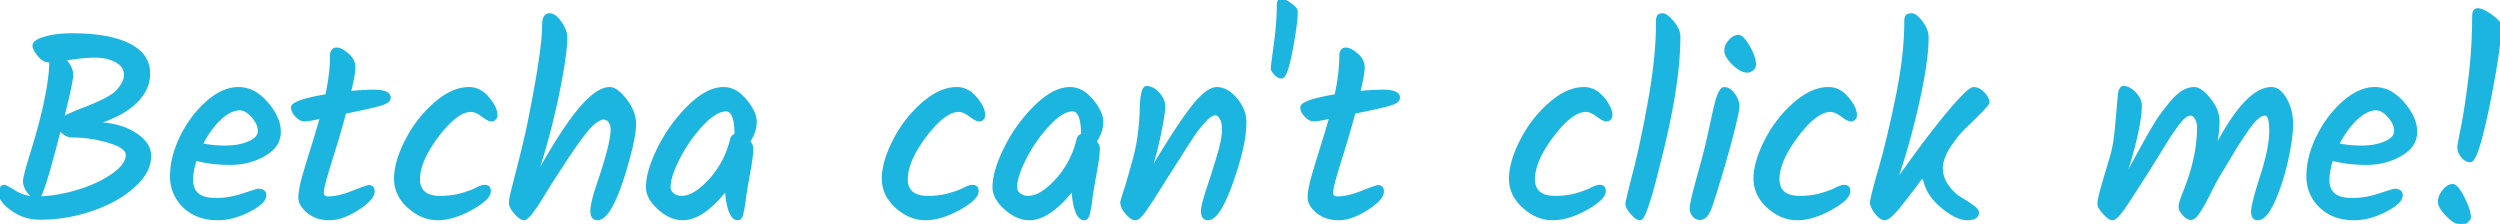 <svg width="948.7" height="84.9" viewBox="0 0 948.7 84.9" xmlns="http://www.w3.org/2000/svg"><g id="svgGroup" stroke-linecap="round" fill-rule="evenodd" font-size="9pt" stroke="#1cb5e0" stroke-width="0.25mm" fill="#1cb5e0" style="stroke:#1cb5e0;stroke-width:0.25mm;fill:#1cb5e0"><path d="M 864.785 34.498 A 4.533 4.533 0 0 0 862 33.5 Q 854.35 33.5 845.303 48.042 A 119.498 119.498 0 0 0 840.6 56.4 Q 841.36 52.477 841.638 49.354 A 37.891 37.891 0 0 0 841.8 46 Q 841.8 43.343 840.459 40.705 A 17.561 17.561 0 0 0 838.45 37.65 A 24.284 24.284 0 0 0 837.123 36.13 Q 834.611 33.5 832.7 33.5 A 7.84 7.84 0 0 0 829.797 34.072 Q 828.44 34.609 827.094 35.65 A 17.973 17.973 0 0 0 824.8 37.8 A 54.805 54.805 0 0 0 824.589 38.043 Q 822.556 40.395 819.8 44.1 A 21.396 21.396 0 0 0 819.213 44.938 Q 816.579 48.866 809.608 61.727 A 1237.948 1237.948 0 0 0 805.7 69 A 320.563 320.563 0 0 0 806.132 67.67 Q 812.3 48.508 812.3 40 Q 812.3 37.7 810.15 35.4 Q 808 33.1 805.8 33.1 A 1.009 1.009 0 0 0 805.379 33.189 Q 804.577 33.553 804.247 35.4 A 13.029 13.029 0 0 0 804.1 36.55 A 11510.679 11510.679 0 0 1 804.077 36.814 Q 803.776 40.279 803.15 47.45 Q 802.5 54.9 801.25 59.15 A 1536.62 1536.62 0 0 1 800.498 61.699 Q 799.703 64.385 799.05 66.55 A 580.293 580.293 0 0 0 798.632 67.942 Q 798.203 69.379 797.906 70.404 A 126.296 126.296 0 0 0 797.65 71.3 Q 797.2 72.9 796.8 74.6 Q 796.544 75.689 796.452 76.553 A 8.502 8.502 0 0 0 796.4 77.45 A 1.487 1.487 0 0 0 796.412 77.637 Q 796.522 78.506 797.621 79.919 A 18.582 18.582 0 0 0 798.4 80.85 A 19.071 19.071 0 0 0 798.459 80.917 Q 799.844 82.46 800.865 82.912 A 1.951 1.951 0 0 0 801.65 83.1 A 1.311 1.311 0 0 0 802.212 82.951 Q 803.443 82.356 805.6 79.4 Q 806.9 77.5 807.95 75.9 A 321.759 321.759 0 0 0 808.489 75.076 Q 809.445 73.609 810.9 71.35 A 32580.25 32580.25 0 0 1 811.426 70.535 Q 812.2 69.332 812.895 68.253 A 18668.912 18668.912 0 0 1 814.25 66.15 Q 815.7 63.9 818.55 59.25 A 1321.261 1321.261 0 0 1 818.653 59.083 Q 821.426 54.561 822.8 52.4 Q 824.2 50.2 826 47.75 A 39.977 39.977 0 0 1 826.591 46.966 Q 828.003 45.14 829 44.35 Q 829.619 43.86 830.212 43.623 A 2.916 2.916 0 0 1 831.3 43.4 A 1.731 1.731 0 0 1 832.27 43.707 Q 832.814 44.067 833.3 44.85 A 5.216 5.216 0 0 1 833.308 44.864 Q 833.836 45.72 834.052 46.801 A 8.183 8.183 0 0 1 834.2 48.4 A 48.874 48.874 0 0 1 834.186 49.587 Q 834.046 55.344 832.555 61.57 A 79.833 79.833 0 0 1 829 72.6 A 69.896 69.896 0 0 0 828.424 74.052 Q 827.2 77.246 827.2 78.4 A 3.063 3.063 0 0 0 827.445 79.565 Q 827.636 80.031 827.975 80.516 A 7.999 7.999 0 0 0 828.7 81.4 A 9.857 9.857 0 0 0 828.92 81.628 Q 830.292 83 831.45 83 A 1.262 1.262 0 0 0 831.568 82.995 Q 832.512 82.906 833.703 81.413 A 14.002 14.002 0 0 0 834.4 80.45 A 31.418 31.418 0 0 0 834.557 80.213 Q 835.664 78.52 836.998 76.022 A 109.891 109.891 0 0 0 838.35 73.4 A 523.503 523.503 0 0 1 838.633 72.835 Q 840.234 69.643 840.884 68.464 A 12.681 12.681 0 0 1 841.15 68 Q 841.7 67.1 842.15 66.3 A 38.829 38.829 0 0 1 842.236 66.149 Q 842.493 65.696 842.698 65.366 A 11.461 11.461 0 0 1 842.9 65.05 Q 843.2 64.6 846.9 58.4 A 184.587 184.587 0 0 1 847.932 56.692 Q 849.466 54.183 850.92 51.995 A 103.233 103.233 0 0 1 853.85 47.8 A 23.973 23.973 0 0 1 855.07 46.273 Q 856.573 44.553 857.9 43.863 A 3.688 3.688 0 0 1 859.6 43.4 A 1.19 1.19 0 0 1 860.53 43.858 Q 861.349 44.813 861.541 47.755 A 30.777 30.777 0 0 1 861.6 49.75 Q 861.6 56.1 858.15 66.85 Q 855.428 75.333 854.854 78.834 A 9.804 9.804 0 0 0 854.7 80.35 A 5.981 5.981 0 0 0 854.732 80.982 Q 854.89 82.469 855.845 82.912 A 2.25 2.25 0 0 0 856.8 83.1 Q 859.238 83.1 861.741 78.479 A 33.419 33.419 0 0 0 862.9 76.1 A 72.735 72.735 0 0 0 865.049 70.654 A 86.519 86.519 0 0 0 867.85 60.7 A 127.444 127.444 0 0 0 868.015 59.94 Q 869.7 52.061 869.7 47.05 A 22.271 22.271 0 0 0 869.631 45.278 A 18.221 18.221 0 0 0 867.35 37.65 A 13.56 13.56 0 0 0 866.19 35.904 Q 865.511 35.049 864.785 34.498 Z M 208.6 5.5 A 2.048 2.048 0 0 0 207.273 5.929 Q 206.2 6.793 206.2 9.4 Q 206.2 16.674 203.152 33.619 A 594.422 594.422 0 0 1 201 44.9 Q 200.005 50.336 196.841 62.865 A 1172.271 1172.271 0 0 1 194.7 71.2 A 95.113 95.113 0 0 0 194.542 71.829 Q 193.839 74.657 193.661 76.173 A 7.7 7.7 0 0 0 193.6 77.05 A 2.815 2.815 0 0 0 193.681 77.701 Q 193.902 78.63 194.725 79.769 A 13.876 13.876 0 0 0 195.6 80.85 Q 197.038 82.468 198.062 82.922 A 1.834 1.834 0 0 0 198.8 83.1 A 1.216 1.216 0 0 0 199.283 82.987 Q 200.427 82.488 202.3 79.8 Q 203.6 78.1 204.5 76.65 Q 205.4 75.2 207.25 72.2 A 604.894 604.894 0 0 1 207.87 71.198 Q 208.825 69.655 209.414 68.728 A 71.233 71.233 0 0 1 209.85 68.05 A 2975.84 2975.84 0 0 0 209.959 67.883 Q 210.66 66.808 212.983 63.244 A 190619.085 190619.085 0 0 0 214.25 61.3 Q 217.9 55.7 221.3 51.2 A 54.634 54.634 0 0 1 221.991 50.323 Q 224.248 47.518 225.9 46.3 Q 227.162 45.371 228.159 45.058 A 3.16 3.16 0 0 1 229.1 44.9 A 2.473 2.473 0 0 1 230.634 45.417 A 3.439 3.439 0 0 1 231.3 46.1 A 4.351 4.351 0 0 1 232.052 47.737 A 5.953 5.953 0 0 1 232.2 49.1 A 14.568 14.568 0 0 1 232.143 50.335 Q 231.769 54.704 228.965 63.702 A 242.581 242.581 0 0 1 226.9 70 A 113.263 113.263 0 0 0 226.739 70.482 Q 224.5 77.203 224.5 80.1 Q 224.5 82.283 225.665 82.878 A 2.251 2.251 0 0 0 226.7 83.1 A 2.734 2.734 0 0 0 227.164 83.06 Q 231.511 82.313 236.29 67.602 A 160.764 160.764 0 0 0 238.4 60.5 A 124.582 124.582 0 0 0 239.23 57.361 Q 240.9 50.678 240.9 47 A 11.768 11.768 0 0 0 240.867 46.121 Q 240.563 42.061 237.45 38 A 25.13 25.13 0 0 0 236.15 36.43 Q 234.551 34.663 233.153 33.962 A 3.914 3.914 0 0 0 231.4 33.5 A 7.389 7.389 0 0 0 228.467 34.171 Q 224.652 35.823 219.85 41.55 A 71.143 71.143 0 0 0 217.269 44.835 Q 211.269 52.915 203.1 67.7 Q 208.3 52.1 211.55 36.45 A 380.609 380.609 0 0 0 211.657 35.933 Q 214.8 20.692 214.8 14.3 A 7.526 7.526 0 0 0 214.714 13.171 Q 214.524 11.92 213.918 10.631 A 13.645 13.645 0 0 0 212.65 8.5 A 15.159 15.159 0 0 0 212.046 7.71 Q 210.231 5.5 208.6 5.5 Z M 754.237 39.434 A 1.223 1.223 0 0 0 754.5 38.9 Q 754.5 37.3 752.7 35.4 Q 751.909 34.565 751.089 34.097 A 4.267 4.267 0 0 0 748.95 33.5 A 1.197 1.197 0 0 0 748.565 33.575 Q 746.734 34.207 741.512 40.196 A 172.357 172.357 0 0 0 738.75 43.45 A 220.086 220.086 0 0 0 737.921 44.457 Q 729.937 54.202 719.2 69.5 A 255.689 255.689 0 0 0 720.728 64.961 A 284.912 284.912 0 0 0 727.8 39.1 A 244.485 244.485 0 0 0 728.889 34.02 Q 730.508 26.036 731.083 20.111 A 61.683 61.683 0 0 0 731.4 14.2 Q 731.4 12.407 730.497 10.551 A 13.177 13.177 0 0 0 729.2 8.45 A 21.776 21.776 0 0 0 729.07 8.277 Q 727.602 6.35 726.452 5.76 A 2.098 2.098 0 0 0 725.5 5.5 A 6.357 6.357 0 0 0 725.062 5.515 Q 723.931 5.593 723.55 6.1 A 1.53 1.53 0 0 0 723.365 6.434 Q 723.186 6.866 723.128 7.568 A 8.939 8.939 0 0 0 723.1 8.3 A 100.378 100.378 0 0 1 723.064 10.975 Q 722.907 16.852 722.072 23.439 A 178.593 178.593 0 0 1 719.85 36.7 A 523.934 523.934 0 0 1 718.327 43.904 Q 715.838 55.261 713.35 63.95 Q 710.709 73.175 710.214 75.926 A 5.889 5.889 0 0 0 710.1 76.85 A 3.121 3.121 0 0 0 710.161 77.448 Q 710.431 78.833 711.9 80.75 A 12.632 12.632 0 0 0 712.414 81.38 Q 713.917 83.1 715.2 83.1 A 1.674 1.674 0 0 0 715.704 83.015 Q 716.821 82.66 718.575 80.846 A 29.932 29.932 0 0 0 719.75 79.55 A 61.707 61.707 0 0 0 720.256 78.953 Q 723.338 75.273 729.6 66.8 A 12.699 12.699 0 0 0 729.901 67.608 A 16.258 16.258 0 0 0 730.4 68.7 A 14.919 14.919 0 0 0 730.507 69.123 Q 731.351 72.282 733.586 75.089 A 23.606 23.606 0 0 0 737.15 78.65 Q 740.727 81.571 743.657 82.575 A 8.943 8.943 0 0 0 746.55 83.1 A 11.658 11.658 0 0 0 746.899 83.095 Q 750.5 82.988 750.5 80.6 Q 750.5 79.6 748.35 78.1 A 78.917 78.917 0 0 0 746.681 76.968 A 95.936 95.936 0 0 0 743.65 75.05 A 12.063 12.063 0 0 1 743.449 74.925 Q 741.015 73.38 738.95 70.45 Q 736.8 67.4 736.8 63.8 Q 736.8 61.424 737.999 58.72 A 22.346 22.346 0 0 1 739.55 55.85 A 46.191 46.191 0 0 1 741.323 53.244 A 38.749 38.749 0 0 1 745.6 48.3 A 430.98 430.98 0 0 0 746.522 47.417 Q 753.052 41.144 754.237 39.434 Z M 451.85 41.45 A 111.771 111.771 0 0 0 449.613 44.503 Q 444.113 52.266 436.2 65.7 Q 438.4 58.9 440.05 51.05 Q 441.313 45.04 441.61 42.02 A 16.492 16.492 0 0 0 441.7 40.45 Q 441.7 37.7 439.5 35.4 A 10.952 10.952 0 0 0 438.649 34.597 Q 437.94 33.999 437.231 33.64 A 4.681 4.681 0 0 0 435.1 33.1 A 0.848 0.848 0 0 0 434.911 33.121 Q 433.58 33.425 433.148 38.107 A 45.411 45.411 0 0 0 433 40.4 A 110.36 110.36 0 0 1 432.993 40.74 Q 432.764 51.434 430.5 59.85 A 411.143 411.143 0 0 1 429.102 64.926 Q 428.422 67.329 427.781 69.464 A 199.192 199.192 0 0 1 426.3 74.2 Q 425.742 75.954 425.629 76.627 A 1.74 1.74 0 0 0 425.6 76.9 Q 425.6 78.136 426.603 79.661 A 12.507 12.507 0 0 0 427.5 80.85 Q 428.762 82.345 429.825 82.846 A 2.403 2.403 0 0 0 430.85 83.1 A 1.455 1.455 0 0 0 431.374 82.993 Q 432.42 82.589 433.9 80.658 A 26.116 26.116 0 0 0 434.8 79.4 Q 436.1 77.5 437.15 75.9 A 110.366 110.366 0 0 0 437.684 75.079 Q 438.316 74.097 439.147 72.769 A 406.486 406.486 0 0 0 440 71.4 Q 441.35 69.225 442.306 67.725 A 163.196 163.196 0 0 1 442.9 66.8 Q 444 65.1 446.1 61.8 A 2240.934 2240.934 0 0 0 447.03 60.339 Q 448.458 58.09 449.3 56.75 Q 450.4 55 452.05 52.5 Q 453.7 50 454.8 48.65 Q 455.9 47.3 457.15 45.9 A 15.074 15.074 0 0 1 457.153 45.897 Q 458.401 44.5 459.4 43.9 A 4.66 4.66 0 0 1 460.212 43.509 A 3.334 3.334 0 0 1 461.35 43.3 Q 462.077 43.3 462.805 44.18 A 6.07 6.07 0 0 1 463.25 44.8 A 4.064 4.064 0 0 1 463.442 45.139 Q 463.961 46.165 464.125 47.809 A 16.643 16.643 0 0 1 464.2 49.45 A 14.455 14.455 0 0 1 464.118 50.912 Q 463.811 53.914 462.35 58.85 Q 460.5 65.1 458.35 71.55 Q 456.2 78 456.2 80.1 Q 456.2 82.283 457.365 82.878 A 2.251 2.251 0 0 0 458.4 83.1 A 2.433 2.433 0 0 0 458.643 83.088 Q 462.484 82.703 467.083 70.18 A 135.85 135.85 0 0 0 469.2 63.9 A 93.51 93.51 0 0 0 470.766 58.42 Q 471.612 55.052 472.046 52.085 A 40.204 40.204 0 0 0 472.5 46.3 A 12.145 12.145 0 0 0 471.331 41.115 A 15.926 15.926 0 0 0 469.05 37.6 A 17.362 17.362 0 0 0 468.048 36.504 Q 466.936 35.392 465.785 34.692 A 7.669 7.669 0 0 0 461.75 33.5 Q 458.712 33.5 454.305 38.45 A 50.61 50.61 0 0 0 451.85 41.45 Z M 19.2 23.2 L 18.4 23.2 A 3.335 3.335 0 0 1 16.864 22.8 Q 15.865 22.285 14.837 21.11 A 12.205 12.205 0 0 1 14.7 20.95 Q 13.246 19.228 12.905 18.004 A 2.628 2.628 0 0 1 12.8 17.3 Q 12.8 15.6 17.05 14.35 Q 20.625 13.299 25.439 13.132 A 53.711 53.711 0 0 1 27.3 13.1 Q 40.931 13.1 48.495 16.703 A 23.502 23.502 0 0 1 48.9 16.9 A 17.323 17.323 0 0 1 52.659 19.381 A 10.902 10.902 0 0 1 56.5 27.9 Q 56.5 33.9 51.45 38.8 Q 46.4 43.7 36.7 46.7 L 37.6 46.8 A 35.891 35.891 0 0 1 43.713 47.664 Q 48.129 48.707 51.45 50.9 Q 54.808 53.118 56.097 55.754 A 7.748 7.748 0 0 1 56.9 59.2 A 12.342 12.342 0 0 1 55.229 65.281 Q 53.707 68.005 50.8 70.65 A 38.576 38.576 0 0 1 43.303 75.926 Q 39.547 77.98 35 79.55 Q 25.3 82.9 15.2 82.9 Q 9.3 82.9 4.65 79.6 Q 1.17 77.13 0.294 74.912 A 3.965 3.965 0 0 1 0 73.45 A 7.144 7.144 0 0 1 0.06 72.482 Q 0.319 70.6 1.7 70.6 A 0.794 0.794 0 0 1 1.946 70.67 Q 2.714 70.977 5.475 72.645 A 160.823 160.823 0 0 1 5.65 72.75 A 15.354 15.354 0 0 0 10.875 74.771 A 14.455 14.455 0 0 0 13.1 75 Q 11.7 74.3 10.45 72.4 A 9.069 9.069 0 0 1 9.713 71.061 Q 9.2 69.889 9.2 68.8 A 6.111 6.111 0 0 1 9.299 67.858 Q 9.681 65.555 11.537 59.506 A 262.274 262.274 0 0 1 11.6 59.3 Q 19 35.8 19.2 23.2 Z M 122.4 73.1 A 2.331 2.331 0 0 0 122.527 73.904 Q 122.903 74.929 124.389 74.996 A 4.731 4.731 0 0 0 124.6 75 A 17.148 17.148 0 0 0 127.613 74.711 Q 129.138 74.437 130.86 73.907 A 41.36 41.36 0 0 0 133.85 72.85 Q 139.26 70.716 139.891 70.701 A 0.366 0.366 0 0 1 139.9 70.7 A 2.45 2.45 0 0 1 140.623 70.798 Q 141.7 71.131 141.7 72.6 A 3.759 3.759 0 0 1 141.134 74.476 Q 139.918 76.58 136.093 79.079 A 39.407 39.407 0 0 1 135.75 79.3 A 31.004 31.004 0 0 1 131.964 81.385 Q 129.91 82.323 128.005 82.748 A 14.016 14.016 0 0 1 124.95 83.1 Q 120.1 83.1 116.9 80.45 A 12.58 12.58 0 0 1 115.353 78.948 Q 113.7 77.013 113.7 75 A 17.26 17.26 0 0 1 113.842 72.892 Q 114.113 70.705 114.9 67.85 Q 115.819 64.52 117.353 59.548 A 603.981 603.981 0 0 1 118.35 56.35 Q 120.488 49.557 121.768 44.975 A 188.558 188.558 0 0 0 121.9 44.5 Q 117.846 45.449 116.098 45.58 A 6.766 6.766 0 0 1 115.6 45.6 A 3.401 3.401 0 0 1 113.988 45.175 Q 113.479 44.904 112.976 44.461 A 7.712 7.712 0 0 1 112.45 43.95 A 7.923 7.923 0 0 1 111.669 42.987 Q 111.308 42.457 111.117 41.944 A 3.26 3.26 0 0 1 110.9 40.8 A 1.492 1.492 0 0 1 111.614 39.686 Q 113.947 37.885 123.9 36.2 A 89.713 89.713 0 0 0 125.099 29.535 Q 125.55 26.284 125.663 23.39 A 48.531 48.531 0 0 0 125.7 21.5 A 6.657 6.657 0 0 1 125.776 20.443 Q 126.076 18.59 127.555 18.504 A 2.525 2.525 0 0 1 127.7 18.5 Q 129.4 18.5 131.9 20.65 A 8.478 8.478 0 0 1 133.311 22.175 A 5.653 5.653 0 0 1 134.4 25.5 A 14.347 14.347 0 0 1 134.297 27.078 Q 133.996 29.746 132.815 34.537 A 145.239 145.239 0 0 1 132.7 35 A 188.239 188.239 0 0 1 135.406 34.782 Q 139.25 34.5 141.8 34.5 Q 147.8 34.5 147.8 37.1 A 1.526 1.526 0 0 1 147.348 38.15 Q 146.588 38.973 144.553 39.6 A 30.229 30.229 0 0 1 144.55 39.6 Q 141.3 40.6 130.9 42.7 A 333.282 333.282 0 0 1 128.852 50.044 Q 127.763 53.792 126.478 57.94 A 578.628 578.628 0 0 1 125.6 60.75 Q 122.4 70.9 122.4 73.1 Z M 505.4 73.1 A 2.331 2.331 0 0 0 505.527 73.904 Q 505.903 74.929 507.389 74.996 A 4.731 4.731 0 0 0 507.6 75 A 17.148 17.148 0 0 0 510.613 74.711 Q 512.138 74.437 513.86 73.907 A 41.36 41.36 0 0 0 516.85 72.85 Q 522.26 70.716 522.891 70.701 A 0.366 0.366 0 0 1 522.9 70.7 A 2.45 2.45 0 0 1 523.623 70.798 Q 524.7 71.131 524.7 72.6 A 3.759 3.759 0 0 1 524.134 74.476 Q 522.918 76.58 519.093 79.079 A 39.407 39.407 0 0 1 518.75 79.3 A 31.004 31.004 0 0 1 514.964 81.385 Q 512.91 82.323 511.005 82.748 A 14.016 14.016 0 0 1 507.95 83.1 Q 503.1 83.1 499.9 80.45 A 12.58 12.58 0 0 1 498.353 78.948 Q 496.7 77.013 496.7 75 A 17.26 17.26 0 0 1 496.842 72.892 Q 497.113 70.705 497.9 67.85 Q 498.819 64.52 500.353 59.548 A 603.981 603.981 0 0 1 501.35 56.35 Q 503.488 49.557 504.768 44.975 A 188.558 188.558 0 0 0 504.9 44.5 Q 500.846 45.449 499.098 45.58 A 6.766 6.766 0 0 1 498.6 45.6 A 3.401 3.401 0 0 1 496.988 45.175 Q 496.479 44.904 495.976 44.461 A 7.712 7.712 0 0 1 495.45 43.95 A 7.923 7.923 0 0 1 494.669 42.987 Q 494.308 42.457 494.117 41.944 A 3.26 3.26 0 0 1 493.9 40.8 A 1.492 1.492 0 0 1 494.614 39.686 Q 496.947 37.885 506.9 36.2 A 89.713 89.713 0 0 0 508.099 29.535 Q 508.55 26.284 508.663 23.39 A 48.531 48.531 0 0 0 508.7 21.5 A 6.657 6.657 0 0 1 508.776 20.443 Q 509.076 18.59 510.555 18.504 A 2.525 2.525 0 0 1 510.7 18.5 Q 512.4 18.5 514.9 20.65 A 8.478 8.478 0 0 1 516.311 22.175 A 5.653 5.653 0 0 1 517.4 25.5 A 14.347 14.347 0 0 1 517.297 27.078 Q 516.996 29.746 515.815 34.537 A 145.239 145.239 0 0 1 515.7 35 A 188.239 188.239 0 0 1 518.406 34.782 Q 522.25 34.5 524.8 34.5 Q 530.8 34.5 530.8 37.1 A 1.526 1.526 0 0 1 530.348 38.15 Q 529.588 38.973 527.553 39.6 A 30.229 30.229 0 0 1 527.55 39.6 Q 524.3 40.6 513.9 42.7 A 333.282 333.282 0 0 1 511.852 50.044 Q 510.763 53.792 509.478 57.94 A 578.628 578.628 0 0 1 508.6 60.75 Q 505.4 70.9 505.4 73.1 Z M 103.065 56.769 A 8.887 8.887 0 0 0 106.1 50.05 A 12.384 12.384 0 0 0 105.708 46.988 Q 105.171 44.877 103.898 42.727 A 25.156 25.156 0 0 0 101.25 39.1 A 24.442 24.442 0 0 0 101.146 38.981 Q 99.527 37.136 97.792 35.912 A 12.427 12.427 0 0 0 90.5 33.5 A 13.547 13.547 0 0 0 87.381 33.869 Q 84.962 34.44 82.527 35.893 A 26.42 26.42 0 0 0 78.6 38.8 Q 72.6 44.1 68.8 51.85 A 40.652 40.652 0 0 0 66.27 58.274 A 29.814 29.814 0 0 0 65 66.7 A 20.169 20.169 0 0 0 65.008 67.251 A 15.412 15.412 0 0 0 69.9 78.45 A 16.274 16.274 0 0 0 76.793 82.348 A 21.329 21.329 0 0 0 82.6 83.1 A 23.033 23.033 0 0 0 88.847 82.211 A 30.038 30.038 0 0 0 94.5 79.95 Q 98.697 77.783 100.006 75.829 A 3.108 3.108 0 0 0 100.6 74.1 Q 100.6 72.507 98.949 72.183 A 4.956 4.956 0 0 0 98 72.1 A 0.336 0.336 0 0 0 97.988 72.101 Q 97.508 72.118 93.488 73.44 A 324.416 324.416 0 0 0 92.25 73.85 A 36.785 36.785 0 0 1 89.321 74.696 A 30.668 30.668 0 0 1 82.05 75.6 A 24.442 24.442 0 0 1 81.437 75.593 Q 78.717 75.525 76.907 74.84 A 6.27 6.27 0 0 1 74.95 73.7 A 6.115 6.115 0 0 1 73.054 70.539 A 8.9 8.9 0 0 1 72.8 68.35 Q 72.8 66.302 73.294 63.919 A 34.134 34.134 0 0 1 74.2 60.5 A 43.889 43.889 0 0 0 80.028 61.649 A 56.777 56.777 0 0 0 87.35 62.1 A 30.087 30.087 0 0 0 89.36 62.034 A 24.808 24.808 0 0 0 100.35 58.75 A 15.115 15.115 0 0 0 103.065 56.769 Z M 913.765 56.769 A 8.887 8.887 0 0 0 916.8 50.05 A 12.384 12.384 0 0 0 916.408 46.988 Q 915.871 44.877 914.598 42.727 A 25.156 25.156 0 0 0 911.95 39.1 A 24.442 24.442 0 0 0 911.846 38.981 Q 910.227 37.136 908.492 35.912 A 12.427 12.427 0 0 0 901.2 33.5 A 13.547 13.547 0 0 0 898.081 33.869 Q 895.662 34.44 893.227 35.893 A 26.42 26.42 0 0 0 889.3 38.8 Q 883.3 44.1 879.5 51.85 A 40.652 40.652 0 0 0 876.97 58.274 A 29.814 29.814 0 0 0 875.7 66.7 A 20.169 20.169 0 0 0 875.708 67.251 A 15.412 15.412 0 0 0 880.6 78.45 A 16.274 16.274 0 0 0 887.493 82.348 A 21.329 21.329 0 0 0 893.3 83.1 A 23.033 23.033 0 0 0 899.547 82.211 A 30.038 30.038 0 0 0 905.2 79.95 Q 909.397 77.783 910.706 75.829 A 3.108 3.108 0 0 0 911.3 74.1 Q 911.3 72.507 909.649 72.183 A 4.956 4.956 0 0 0 908.7 72.1 A 0.336 0.336 0 0 0 908.688 72.101 Q 908.208 72.118 904.188 73.44 A 324.416 324.416 0 0 0 902.95 73.85 A 36.785 36.785 0 0 1 900.021 74.696 A 30.668 30.668 0 0 1 892.75 75.6 A 24.442 24.442 0 0 1 892.137 75.593 Q 889.417 75.525 887.607 74.84 A 6.27 6.27 0 0 1 885.65 73.7 A 6.115 6.115 0 0 1 883.754 70.539 A 8.9 8.9 0 0 1 883.5 68.35 Q 883.5 66.302 883.994 63.919 A 34.134 34.134 0 0 1 884.9 60.5 A 43.889 43.889 0 0 0 890.728 61.649 A 56.777 56.777 0 0 0 898.05 62.1 A 30.087 30.087 0 0 0 900.06 62.034 A 24.808 24.808 0 0 0 911.05 58.75 A 15.115 15.115 0 0 0 913.765 56.769 Z M 157.862 80.647 A 15.113 15.113 0 0 0 166.05 83.1 A 19.05 19.05 0 0 0 168.647 82.918 Q 171.176 82.57 173.895 81.559 A 36.645 36.645 0 0 0 178.85 79.25 Q 183.764 76.528 185.204 74.281 A 3.319 3.319 0 0 0 185.8 72.5 A 2.799 2.799 0 0 0 185.719 71.797 Q 185.495 70.936 184.652 70.695 A 2.735 2.735 0 0 0 183.9 70.6 A 3.009 3.009 0 0 0 183.385 70.649 Q 182.693 70.77 181.744 71.191 A 16 16 0 0 0 180.8 71.65 A 13.904 13.904 0 0 1 180.614 71.746 Q 178.634 72.748 175.15 73.75 A 25.683 25.683 0 0 1 172.038 74.435 A 31.445 31.445 0 0 1 167.15 74.8 Q 162.8 74.8 160.85 73 A 5.81 5.81 0 0 1 159.169 70.222 A 7.944 7.944 0 0 1 158.9 68.1 A 14.495 14.495 0 0 1 158.93 67.168 Q 159.236 62.424 162.62 56.654 A 52.842 52.842 0 0 1 166.1 51.5 A 52.63 52.63 0 0 1 168.93 48.056 Q 172.199 44.43 175.056 42.975 A 8.046 8.046 0 0 1 178.7 42 A 4.87 4.87 0 0 1 180.212 42.259 Q 181.51 42.683 183 43.8 Q 185.4 45.6 186.35 45.6 A 3.175 3.175 0 0 0 186.438 45.599 Q 186.743 45.591 186.999 45.523 A 1.609 1.609 0 0 0 187.8 45.05 A 1.868 1.868 0 0 0 188.183 44.417 A 2.118 2.118 0 0 0 188.3 43.7 A 5.317 5.317 0 0 0 188.272 43.162 Q 188.087 41.339 186.664 39.157 A 20.528 20.528 0 0 0 185.2 37.2 A 12.713 12.713 0 0 0 183.686 35.664 A 8.574 8.574 0 0 0 178 33.5 A 14.479 14.479 0 0 0 174.22 34.014 Q 169.722 35.226 165.05 39.3 Q 158.4 45.1 154.2 53.3 A 51.527 51.527 0 0 0 152.413 57.155 Q 150 63.013 150 67.75 A 13.396 13.396 0 0 0 151.798 74.573 A 16.248 16.248 0 0 0 155.1 78.55 A 20.921 20.921 0 0 0 157.862 80.647 Z M 342.962 80.647 A 15.113 15.113 0 0 0 351.15 83.1 A 19.05 19.05 0 0 0 353.747 82.918 Q 356.276 82.57 358.995 81.559 A 36.645 36.645 0 0 0 363.95 79.25 Q 368.864 76.528 370.304 74.281 A 3.319 3.319 0 0 0 370.9 72.5 A 2.799 2.799 0 0 0 370.819 71.797 Q 370.595 70.936 369.752 70.695 A 2.735 2.735 0 0 0 369 70.6 A 3.009 3.009 0 0 0 368.485 70.649 Q 367.793 70.77 366.844 71.191 A 16 16 0 0 0 365.9 71.65 A 13.904 13.904 0 0 1 365.714 71.746 Q 363.734 72.748 360.25 73.75 A 25.683 25.683 0 0 1 357.138 74.435 A 31.445 31.445 0 0 1 352.25 74.8 Q 347.9 74.8 345.95 73 A 5.81 5.81 0 0 1 344.269 70.222 A 7.944 7.944 0 0 1 344 68.1 A 14.495 14.495 0 0 1 344.03 67.168 Q 344.336 62.424 347.72 56.654 A 52.842 52.842 0 0 1 351.2 51.5 A 52.63 52.63 0 0 1 354.03 48.056 Q 357.299 44.43 360.156 42.975 A 8.046 8.046 0 0 1 363.8 42 A 4.87 4.87 0 0 1 365.312 42.259 Q 366.61 42.683 368.1 43.8 Q 370.5 45.6 371.45 45.6 A 3.175 3.175 0 0 0 371.538 45.599 Q 371.843 45.591 372.099 45.523 A 1.609 1.609 0 0 0 372.9 45.05 A 1.868 1.868 0 0 0 373.283 44.417 A 2.118 2.118 0 0 0 373.4 43.7 A 5.317 5.317 0 0 0 373.372 43.162 Q 373.187 41.339 371.764 39.157 A 20.528 20.528 0 0 0 370.3 37.2 A 12.713 12.713 0 0 0 368.786 35.664 A 8.574 8.574 0 0 0 363.1 33.5 A 14.479 14.479 0 0 0 359.32 34.014 Q 354.822 35.226 350.15 39.3 Q 343.5 45.1 339.3 53.3 A 51.527 51.527 0 0 0 337.513 57.155 Q 335.1 63.013 335.1 67.75 A 13.396 13.396 0 0 0 336.898 74.573 A 16.248 16.248 0 0 0 340.2 78.55 A 20.921 20.921 0 0 0 342.962 80.647 Z M 580.962 80.647 A 15.113 15.113 0 0 0 589.15 83.1 A 19.05 19.05 0 0 0 591.747 82.918 Q 594.276 82.57 596.995 81.559 A 36.645 36.645 0 0 0 601.95 79.25 Q 606.864 76.528 608.304 74.281 A 3.319 3.319 0 0 0 608.9 72.5 A 2.799 2.799 0 0 0 608.819 71.797 Q 608.595 70.936 607.752 70.695 A 2.735 2.735 0 0 0 607 70.6 A 3.009 3.009 0 0 0 606.485 70.649 Q 605.793 70.77 604.844 71.191 A 16 16 0 0 0 603.9 71.65 A 13.904 13.904 0 0 1 603.714 71.746 Q 601.734 72.748 598.25 73.75 A 25.683 25.683 0 0 1 595.138 74.435 A 31.445 31.445 0 0 1 590.25 74.8 Q 585.9 74.8 583.95 73 A 5.81 5.81 0 0 1 582.269 70.222 A 7.944 7.944 0 0 1 582 68.1 A 14.495 14.495 0 0 1 582.03 67.168 Q 582.336 62.424 585.72 56.654 A 52.842 52.842 0 0 1 589.2 51.5 A 52.63 52.63 0 0 1 592.03 48.056 Q 595.299 44.43 598.156 42.975 A 8.046 8.046 0 0 1 601.8 42 A 4.87 4.87 0 0 1 603.312 42.259 Q 604.61 42.683 606.1 43.8 Q 608.5 45.6 609.45 45.6 A 3.175 3.175 0 0 0 609.538 45.599 Q 609.843 45.591 610.099 45.523 A 1.609 1.609 0 0 0 610.9 45.05 A 1.868 1.868 0 0 0 611.283 44.417 A 2.118 2.118 0 0 0 611.4 43.7 A 5.317 5.317 0 0 0 611.372 43.162 Q 611.187 41.339 609.764 39.157 A 20.528 20.528 0 0 0 608.3 37.2 A 12.713 12.713 0 0 0 606.786 35.664 A 8.574 8.574 0 0 0 601.1 33.5 A 14.479 14.479 0 0 0 597.32 34.014 Q 592.822 35.226 588.15 39.3 Q 581.5 45.1 577.3 53.3 A 51.527 51.527 0 0 0 575.513 57.155 Q 573.1 63.013 573.1 67.75 A 13.396 13.396 0 0 0 574.898 74.573 A 16.248 16.248 0 0 0 578.2 78.55 A 20.921 20.921 0 0 0 580.962 80.647 Z M 673.762 80.647 A 15.113 15.113 0 0 0 681.95 83.1 A 19.05 19.05 0 0 0 684.547 82.918 Q 687.076 82.57 689.795 81.559 A 36.645 36.645 0 0 0 694.75 79.25 Q 699.664 76.528 701.104 74.281 A 3.319 3.319 0 0 0 701.7 72.5 A 2.799 2.799 0 0 0 701.619 71.797 Q 701.395 70.936 700.552 70.695 A 2.735 2.735 0 0 0 699.8 70.6 A 3.009 3.009 0 0 0 699.285 70.649 Q 698.593 70.77 697.644 71.191 A 16 16 0 0 0 696.7 71.65 A 13.904 13.904 0 0 1 696.514 71.746 Q 694.534 72.748 691.05 73.75 A 25.683 25.683 0 0 1 687.938 74.435 A 31.445 31.445 0 0 1 683.05 74.8 Q 678.7 74.8 676.75 73 A 5.81 5.81 0 0 1 675.069 70.222 A 7.944 7.944 0 0 1 674.8 68.1 A 14.495 14.495 0 0 1 674.83 67.168 Q 675.136 62.424 678.52 56.654 A 52.842 52.842 0 0 1 682 51.5 A 52.63 52.63 0 0 1 684.83 48.056 Q 688.099 44.43 690.956 42.975 A 8.046 8.046 0 0 1 694.6 42 A 4.87 4.87 0 0 1 696.112 42.259 Q 697.41 42.683 698.9 43.8 Q 701.3 45.6 702.25 45.6 A 3.175 3.175 0 0 0 702.338 45.599 Q 702.643 45.591 702.899 45.523 A 1.609 1.609 0 0 0 703.7 45.05 A 1.868 1.868 0 0 0 704.083 44.417 A 2.118 2.118 0 0 0 704.2 43.7 A 5.317 5.317 0 0 0 704.172 43.162 Q 703.987 41.339 702.564 39.157 A 20.528 20.528 0 0 0 701.1 37.2 A 12.713 12.713 0 0 0 699.586 35.664 A 8.574 8.574 0 0 0 693.9 33.5 A 14.479 14.479 0 0 0 690.12 34.014 Q 685.622 35.226 680.95 39.3 Q 674.3 45.1 670.1 53.3 A 51.527 51.527 0 0 0 668.313 57.155 Q 665.9 63.013 665.9 67.75 A 13.396 13.396 0 0 0 667.698 74.573 A 16.248 16.248 0 0 0 671 78.55 A 20.921 20.921 0 0 0 673.762 80.647 Z M 636.32 27.796 A 121.2 121.2 0 0 0 637.2 13.9 A 6.277 6.277 0 0 0 636.994 12.32 Q 636.719 11.262 636.081 10.183 A 12.89 12.89 0 0 0 634.75 8.35 A 25.99 25.99 0 0 0 634.353 7.899 Q 632.816 6.192 631.769 5.7 A 1.833 1.833 0 0 0 631 5.5 A 5.098 5.098 0 0 0 630.761 5.506 Q 630.146 5.535 629.762 5.718 A 1.112 1.112 0 0 0 629.3 6.1 A 1.621 1.621 0 0 0 629.159 6.365 Q 628.9 6.974 628.9 8.1 Q 628.9 15.469 627.983 23.866 A 207.668 207.668 0 0 1 626 37.55 Q 623.1 53.9 620.2 65.1 A 720.542 720.542 0 0 0 619.394 68.239 Q 617.743 74.738 617.394 76.746 A 5.182 5.182 0 0 0 617.3 77.5 Q 617.3 78.438 618.429 79.986 A 16.97 16.97 0 0 0 619.15 80.9 A 12.942 12.942 0 0 0 619.753 81.571 Q 620.651 82.499 621.433 82.864 A 2.29 2.29 0 0 0 622.4 83.1 Q 624.4 83.1 629.4 62.7 Q 634.58 42.779 636.32 27.796 Z M 279.761 35.147 A 9.117 9.117 0 0 0 274.6 33.5 A 13.054 13.054 0 0 0 269.419 34.644 Q 267.386 35.519 265.274 37.065 A 35.087 35.087 0 0 0 261.4 40.4 Q 254.4 47.3 250 56.15 Q 247.113 61.958 246.12 66.539 A 21.15 21.15 0 0 0 245.6 71 Q 245.6 75.2 250.05 79.15 Q 251.945 80.832 253.867 81.798 A 11.551 11.551 0 0 0 259.1 83.1 A 11.176 11.176 0 0 0 262.243 82.634 Q 266.604 81.36 271.365 76.611 A 53.895 53.895 0 0 0 275.6 71.8 A 42.072 42.072 0 0 0 275.781 74.396 Q 276.115 77.662 276.95 79.95 Q 277.593 81.71 278.438 82.487 A 2.119 2.119 0 0 0 279.9 83.1 Q 281.021 83.1 281.501 81.497 A 6.996 6.996 0 0 0 281.7 80.6 Q 282 79.4 282.2 78.15 Q 282.4 76.9 282.65 74.8 A 35.725 35.725 0 0 1 282.775 73.874 Q 283.129 71.455 284.15 65.9 A 185.955 185.955 0 0 0 284.191 65.676 Q 285.4 59.054 285.4 56.3 Q 285.4 55.501 284.767 54.491 A 8.513 8.513 0 0 0 284.2 53.7 A 20.362 20.362 0 0 0 284.33 53.5 Q 285.293 51.999 285.865 50.521 A 11.777 11.777 0 0 0 286.7 46.25 A 7.089 7.089 0 0 0 286.697 46.039 Q 286.621 43.503 284.737 40.539 A 23.958 23.958 0 0 0 282.9 38.05 Q 281.386 36.238 279.761 35.147 Z M 411.261 35.147 A 9.117 9.117 0 0 0 406.1 33.5 A 13.054 13.054 0 0 0 400.919 34.644 Q 398.886 35.519 396.774 37.065 A 35.087 35.087 0 0 0 392.9 40.4 Q 385.9 47.3 381.5 56.15 Q 378.613 61.958 377.62 66.539 A 21.15 21.15 0 0 0 377.1 71 Q 377.1 75.2 381.55 79.15 Q 383.445 80.832 385.367 81.798 A 11.551 11.551 0 0 0 390.6 83.1 A 11.176 11.176 0 0 0 393.743 82.634 Q 398.104 81.36 402.865 76.611 A 53.895 53.895 0 0 0 407.1 71.8 A 42.072 42.072 0 0 0 407.281 74.396 Q 407.615 77.662 408.45 79.95 Q 409.093 81.71 409.938 82.487 A 2.119 2.119 0 0 0 411.4 83.1 Q 412.521 83.1 413.001 81.497 A 6.996 6.996 0 0 0 413.2 80.6 Q 413.5 79.4 413.7 78.15 Q 413.9 76.9 414.15 74.8 A 35.725 35.725 0 0 1 414.275 73.874 Q 414.629 71.455 415.65 65.9 A 185.955 185.955 0 0 0 415.691 65.676 Q 416.9 59.054 416.9 56.3 Q 416.9 55.501 416.267 54.491 A 8.513 8.513 0 0 0 415.7 53.7 A 20.362 20.362 0 0 0 415.83 53.5 Q 416.793 51.999 417.365 50.521 A 11.777 11.777 0 0 0 418.2 46.25 A 7.089 7.089 0 0 0 418.197 46.039 Q 418.121 43.503 416.237 40.539 A 23.958 23.958 0 0 0 414.4 38.05 Q 412.886 36.238 411.261 35.147 Z M 945.4 6 A 24.752 24.752 0 0 0 944.18 5.164 Q 941.734 3.6 940.2 3.6 A 1.365 1.365 0 0 0 939.315 3.886 Q 938.801 4.301 938.656 5.317 A 6.32 6.32 0 0 0 938.6 6.2 Q 938.6 18.3 937.1 30.25 A 477.542 477.542 0 0 1 936.405 35.558 Q 935.284 43.747 934.25 48.8 Q 932.964 55.087 932.994 55.93 A 0.559 0.559 0 0 0 933 56 A 4.734 4.734 0 0 0 933.52 58.138 A 6.58 6.58 0 0 0 934.4 59.45 A 7.06 7.06 0 0 0 934.703 59.786 Q 935.972 61.1 937.4 61.1 A 1.318 1.318 0 0 0 938.337 60.479 Q 940.742 57.452 944.35 39.7 A 545.526 545.526 0 0 0 944.644 38.243 Q 947.666 23.165 948.437 14.765 A 55.427 55.427 0 0 0 948.7 9.8 Q 948.7 8.685 946.605 6.934 A 22.817 22.817 0 0 0 945.4 6 Z M 656.122 34.058 A 3.383 3.383 0 0 0 654.3 33.5 A 1.143 1.143 0 0 0 653.586 33.783 Q 652.464 34.676 651.4 38.4 Q 650.7 41 650.15 43.55 Q 649.6 46.1 648.7 50.25 Q 648.243 52.358 647.799 54.246 A 169.143 169.143 0 0 1 646.95 57.7 Q 646.1 61 644.65 66.25 A 442.878 442.878 0 0 0 644.009 68.596 Q 643.024 72.239 642.45 74.65 A 50.497 50.497 0 0 0 642.132 76.07 Q 641.851 77.422 641.753 78.36 A 8.665 8.665 0 0 0 641.7 79.25 Q 641.7 80.7 642.7 81.85 A 4.164 4.164 0 0 0 642.891 82.056 A 3.017 3.017 0 0 0 645.1 83 A 2.73 2.73 0 0 0 646.719 82.455 Q 647.794 81.685 648.672 79.825 A 17.38 17.38 0 0 0 649.4 78 A 654.496 654.496 0 0 0 649.978 76.206 Q 651.977 69.966 653.652 64.298 A 397.021 397.021 0 0 0 656.7 53.45 Q 659.056 44.554 659.498 41.433 A 8.584 8.584 0 0 0 659.6 40.3 A 5.813 5.813 0 0 0 659.545 39.504 Q 659.294 37.686 657.9 35.8 A 8.838 8.838 0 0 0 657.176 34.935 Q 656.658 34.394 656.122 34.058 Z M 48.2 58.8 A 2.926 2.926 0 0 0 47.322 56.788 Q 45.799 55.146 41.635 53.866 A 35.152 35.152 0 0 0 41.25 53.75 Q 34.3 51.7 27.4 51.7 Q 24.7 51.7 22.7 48.9 A 767.784 767.784 0 0 1 21.241 54.58 Q 16.371 73.219 14.706 74.995 A 1.277 1.277 0 0 1 14.7 75 A 53.024 53.024 0 0 0 23.849 73.911 A 65.514 65.514 0 0 0 29.6 72.45 A 54.336 54.336 0 0 0 36.385 69.929 A 39.437 39.437 0 0 0 42.8 66.3 Q 47.256 63.165 48.035 60.097 A 5.251 5.251 0 0 0 48.2 58.8 Z M 279.2 51.2 L 279.2 51.1 A 35.718 35.718 0 0 0 279.091 48.178 Q 278.7 43.443 276.91 42.223 A 2.445 2.445 0 0 0 275.5 41.8 Q 271.6 41.8 266.4 47.35 Q 261.2 52.9 257.6 59.9 Q 254.575 65.783 254.092 69.617 A 11.086 11.086 0 0 0 254 71 A 3.231 3.231 0 0 0 255.072 73.478 A 4.178 4.178 0 0 0 255.4 73.75 A 5.251 5.251 0 0 0 258.291 74.788 A 6.594 6.594 0 0 0 258.7 74.8 A 8.689 8.689 0 0 0 262.233 73.98 Q 264.943 72.775 267.987 69.8 A 39.178 39.178 0 0 0 269.3 68.45 A 34.162 34.162 0 0 0 276.869 55.232 A 40.879 40.879 0 0 0 277.5 53 Q 277.8 51.5 279.2 51.2 Z M 410.7 51.2 L 410.7 51.1 A 35.718 35.718 0 0 0 410.591 48.178 Q 410.2 43.443 408.41 42.223 A 2.445 2.445 0 0 0 407 41.8 Q 403.1 41.8 397.9 47.35 Q 392.7 52.9 389.1 59.9 Q 386.075 65.783 385.592 69.617 A 11.086 11.086 0 0 0 385.5 71 A 3.231 3.231 0 0 0 386.572 73.478 A 4.178 4.178 0 0 0 386.9 73.75 A 5.251 5.251 0 0 0 389.791 74.788 A 6.594 6.594 0 0 0 390.2 74.8 A 8.689 8.689 0 0 0 393.733 73.98 Q 396.443 72.775 399.487 69.8 A 39.178 39.178 0 0 0 400.8 68.45 A 34.162 34.162 0 0 0 408.369 55.232 A 40.879 40.879 0 0 0 409 53 Q 409.3 51.5 410.7 51.2 Z M 47.5 28.4 A 5.314 5.314 0 0 0 45.455 24.129 A 8.428 8.428 0 0 0 44.15 23.25 A 14.351 14.351 0 0 0 39.938 21.755 Q 38.128 21.4 36.05 21.4 Q 32.506 21.4 27.821 22.068 A 101.901 101.901 0 0 0 24.5 22.6 A 14.29 14.29 0 0 1 25.916 24.36 Q 26.585 25.354 26.931 26.32 A 5.999 5.999 0 0 1 27.3 28.35 A 11.193 11.193 0 0 1 27.177 29.77 Q 26.739 32.992 24.737 41.148 A 499.72 499.72 0 0 1 23.8 44.9 A 21.781 21.781 0 0 1 25.364 44.021 Q 27.102 43.126 29.659 42.095 A 96.53 96.53 0 0 1 31.3 41.45 A 141.44 141.44 0 0 0 34.278 40.276 Q 37.12 39.114 39.076 38.138 A 39.902 39.902 0 0 0 39.35 38 Q 41.907 36.7 43.262 35.663 A 9.566 9.566 0 0 0 43.65 35.35 A 11.709 11.709 0 0 0 44.894 34.107 Q 45.586 33.31 46.25 32.3 A 7.921 7.921 0 0 0 47.168 30.436 A 6.445 6.445 0 0 0 47.5 28.4 Z M 486.25 0 A 1.171 1.171 0 0 0 485.663 0.141 Q 485 0.517 485 1.9 Q 485 5.9 484.551 10.721 A 147.562 147.562 0 0 1 483.85 16.8 A 1448.697 1448.697 0 0 0 483.724 17.733 Q 482.836 24.332 482.718 25.704 A 4.007 4.007 0 0 0 482.7 26 A 0.886 0.886 0 0 0 482.705 26.088 Q 482.757 26.618 483.433 27.46 A 10.349 10.349 0 0 0 483.9 28 A 7.867 7.867 0 0 0 484.104 28.213 Q 484.742 28.855 485.322 29.118 A 1.88 1.88 0 0 0 486.1 29.3 Q 487.717 29.726 489.406 22.223 A 91.155 91.155 0 0 0 490 19.35 A 209.806 209.806 0 0 0 490.863 14.561 Q 492 7.768 492 4.3 A 1.026 1.026 0 0 0 491.968 4.051 Q 491.785 3.321 490.571 2.294 A 15.033 15.033 0 0 0 489.75 1.65 A 17.007 17.007 0 0 0 488.825 1.015 Q 487.23 0 486.25 0 Z M 91 41.4 A 8.192 8.192 0 0 0 87.615 42.177 Q 86.378 42.735 85.109 43.695 A 20.095 20.095 0 0 0 83.3 45.25 A 31.55 31.55 0 0 0 78.467 51.259 A 39.154 39.154 0 0 0 76.5 54.8 Q 80.375 55.672 85.282 55.7 A 57.225 57.225 0 0 0 85.6 55.7 A 26.639 26.639 0 0 0 89.955 55.362 A 19.288 19.288 0 0 0 94.5 54.05 A 10.647 10.647 0 0 0 96.073 53.219 Q 96.856 52.709 97.364 52.122 A 3.607 3.607 0 0 0 98.3 49.7 Q 98.3 47.422 96.556 45.073 A 14.006 14.006 0 0 0 95.85 44.2 A 12.081 12.081 0 0 0 94.514 42.879 Q 92.744 41.4 91 41.4 Z M 901.7 41.4 A 8.192 8.192 0 0 0 898.315 42.177 Q 897.078 42.735 895.809 43.695 A 20.095 20.095 0 0 0 894 45.25 A 31.55 31.55 0 0 0 889.167 51.259 A 39.154 39.154 0 0 0 887.2 54.8 Q 891.075 55.672 895.982 55.7 A 57.225 57.225 0 0 0 896.3 55.7 A 26.639 26.639 0 0 0 900.655 55.362 A 19.288 19.288 0 0 0 905.2 54.05 A 10.647 10.647 0 0 0 906.773 53.219 Q 907.556 52.709 908.064 52.122 A 3.607 3.607 0 0 0 909 49.7 Q 909 47.422 907.256 45.073 A 14.006 14.006 0 0 0 906.55 44.2 A 12.081 12.081 0 0 0 905.214 42.879 Q 903.444 41.4 901.7 41.4 Z M 928.203 71.433 A 8.66 8.66 0 0 0 927.3 72.4 A 10.641 10.641 0 0 0 926.975 72.823 Q 926.424 73.578 926.094 74.326 A 5.476 5.476 0 0 0 925.6 76.55 Q 925.6 78.6 928.7 81.75 A 20.27 20.27 0 0 0 929.229 82.269 Q 930.884 83.832 932.362 84.467 A 4.908 4.908 0 0 0 934.3 84.9 A 2.015 2.015 0 0 0 934.966 84.782 Q 935.285 84.671 935.615 84.455 A 4.802 4.802 0 0 0 936.2 84 Q 936.856 83.41 937.082 82.905 A 1.237 1.237 0 0 0 937.2 82.4 A 6.826 6.826 0 0 0 937.07 81.149 Q 936.641 78.87 934.8 75.15 A 32.538 32.538 0 0 0 934.209 74.01 Q 932.819 71.46 931.682 70.663 A 1.73 1.73 0 0 0 930.7 70.3 A 3.102 3.102 0 0 0 929.218 70.7 Q 928.71 70.973 928.203 71.433 Z M 655.539 16.674 A 5.143 5.143 0 0 0 654.8 19.3 A 3.329 3.329 0 0 0 654.972 20.317 Q 655.345 21.48 656.529 22.89 A 18.874 18.874 0 0 0 657.75 24.2 A 19.253 19.253 0 0 0 658.115 24.55 Q 659.756 26.081 661.223 26.693 A 4.869 4.869 0 0 0 663.1 27.1 A 2.538 2.538 0 0 0 664.296 26.796 A 3.559 3.559 0 0 0 665 26.3 A 3.238 3.238 0 0 0 665.436 25.834 A 2.168 2.168 0 0 0 665.9 24.5 A 6.797 6.797 0 0 0 665.881 23.998 Q 665.691 21.432 663.6 17.75 Q 661.956 14.855 660.644 14.03 A 1.879 1.879 0 0 0 659.65 13.7 A 3.192 3.192 0 0 0 658.429 13.95 Q 657.405 14.37 656.4 15.5 A 7.343 7.343 0 0 0 655.539 16.674 Z" vector-effect="non-scaling-stroke"/></g></svg>
